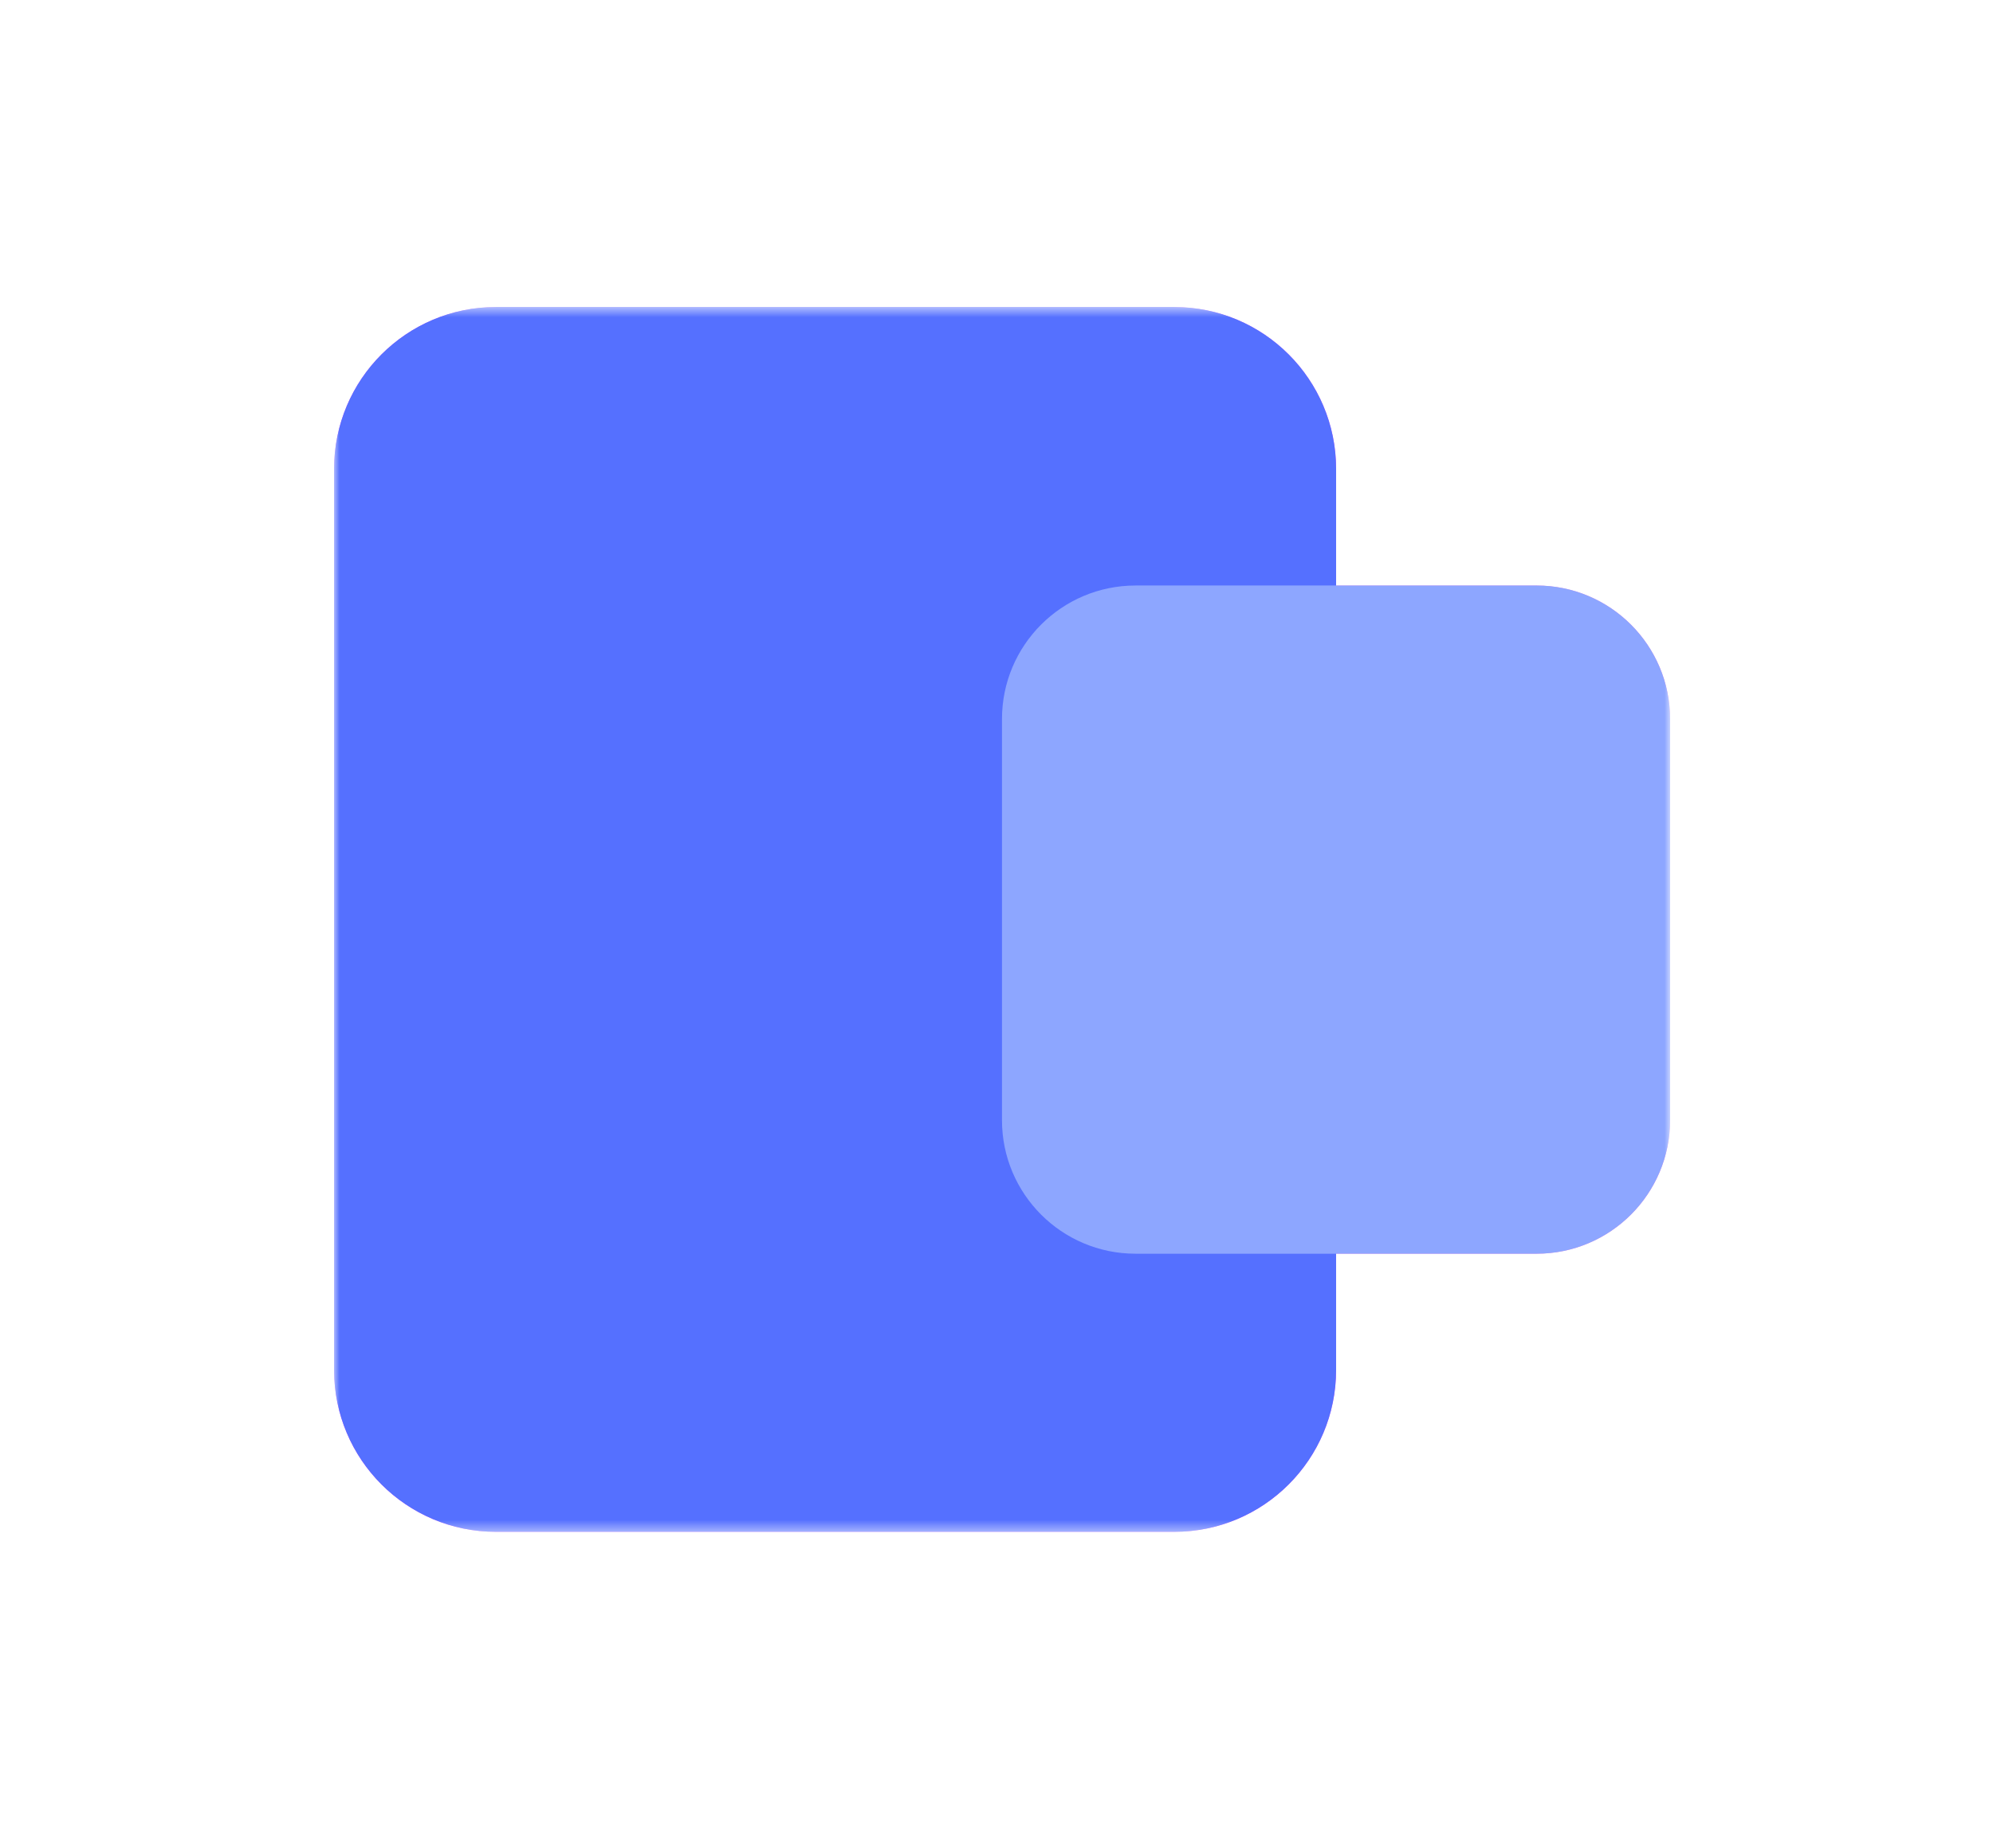 <svg fill="none" viewBox="0 0 179 166" xmlns="http://www.w3.org/2000/svg"><mask id="a" x="30" y="27" width="120" height="111" style="mask-type:luminance" maskUnits="userSpaceOnUse"><path d="M150 27.571H30v110h120v-110z" fill="#fff"/></mask><g mask="url(#a)"><path d="M120 123.04V42.111c0-8.026-6.506-14.532-14.532-14.532H44.537c-8.026 0-14.532 6.506-14.532 14.532v80.929c0 8.025 6.506 14.532 14.532 14.532h60.931c8.026 0 14.532-6.507 14.532-14.532z" fill="#FC55FF"/><path d="M150 100.6V64.583c0-6.625-5.37-11.995-11.995-11.995h-36.017c-6.625 0-11.995 5.37-11.995 11.995V100.6c0 6.625 5.37 11.995 11.995 11.995h36.017c6.625 0 11.995-5.37 11.995-11.995z" fill="#FF8DDF"/><path d="M120 123.04V42.106c0-8.026-6.506-14.533-14.532-14.533H44.536c-8.026 0-14.532 6.507-14.532 14.533v80.934c0 8.027 6.506 14.533 14.532 14.533h60.932c8.026 0 14.532-6.506 14.532-14.533z" fill="#5570FF"/><path d="M150 100.6V64.581c0-6.625-5.371-11.996-11.995-11.996h-36.018c-6.624 0-11.995 5.37-11.995 11.996V100.6c0 6.626 5.37 11.996 11.995 11.996h36.018c6.624 0 11.995-5.37 11.995-11.996z" fill="#8DA6FF"/></g></svg>